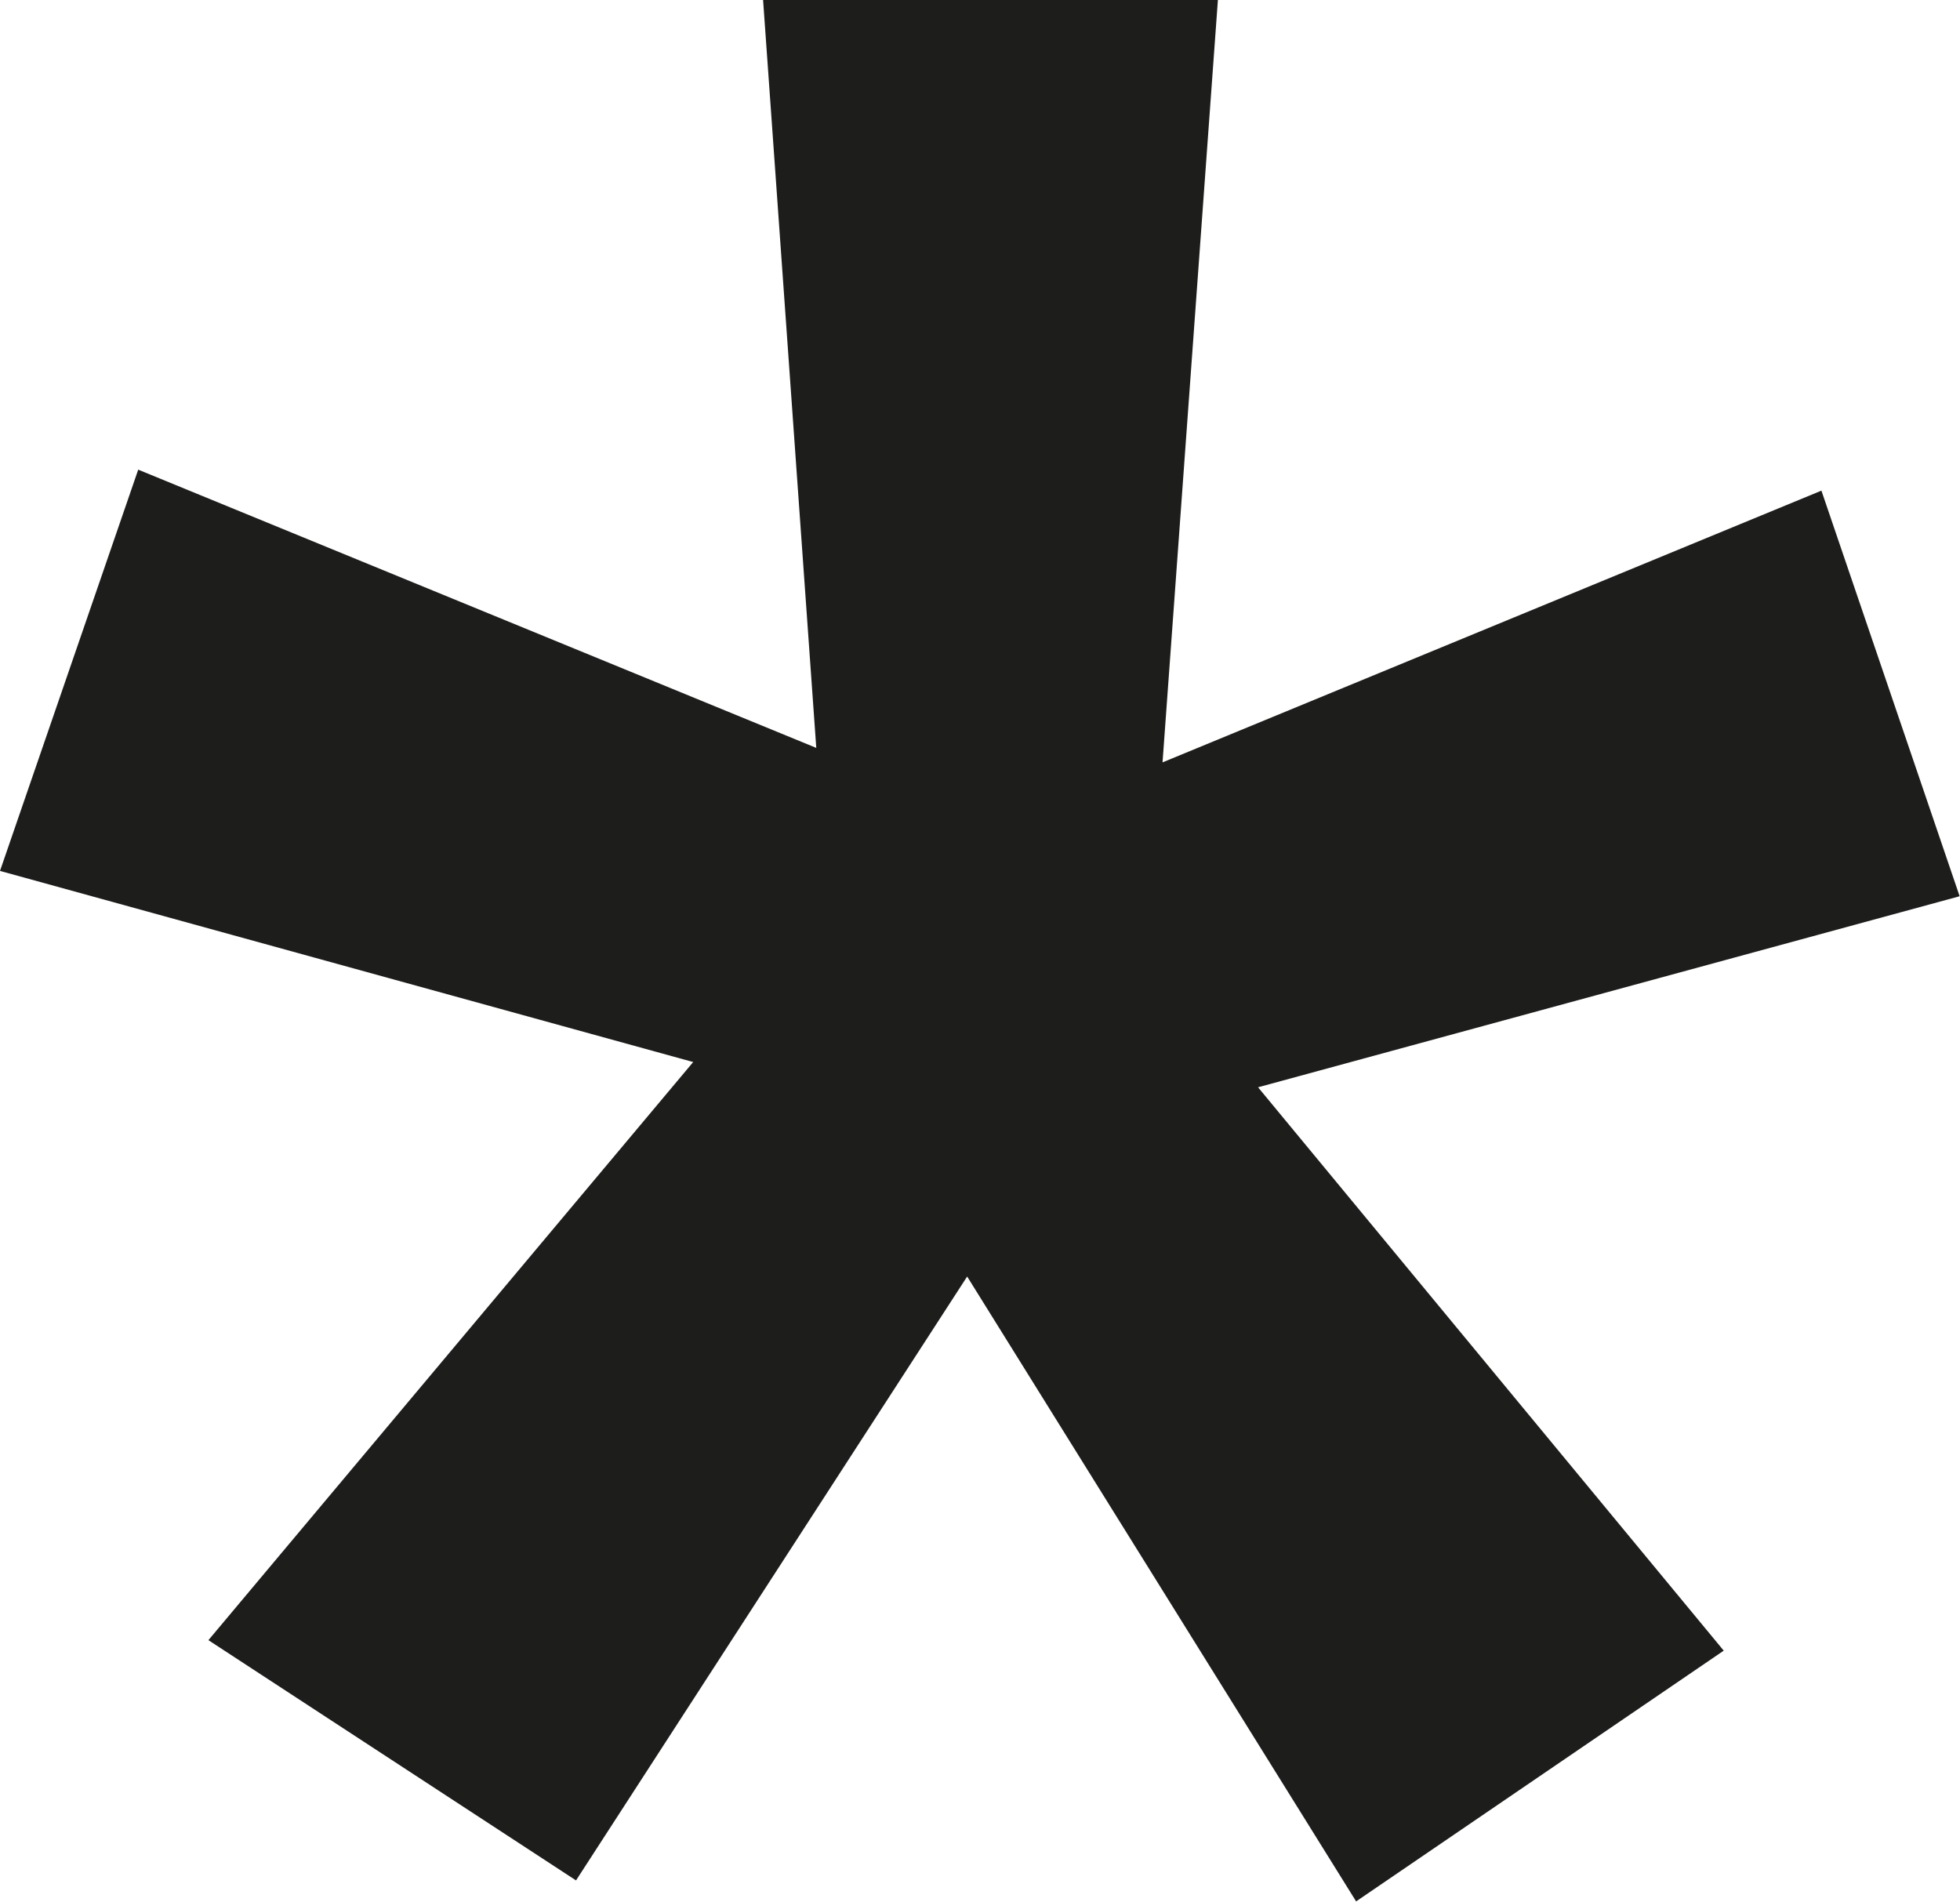<?xml version="1.0" encoding="UTF-8"?><svg id="Layer_2" xmlns="http://www.w3.org/2000/svg" viewBox="0 0 54.17 52.56"><defs><style>.cls-1{fill:#1d1d1b;}</style></defs><g id="Livello_1"><path class="cls-1" d="m19.15,29.35L0,24.07l3.82-11.09,18.74,7.69L21.09,0h12.57l-1.53,21.07,18.21-7.51,3.82,11.21-19.39,5.28,12.87,15.57-10.16,6.93-10.75-17.27-10.81,16.69-10.16-6.64,13.4-15.98Z"/></g></svg>